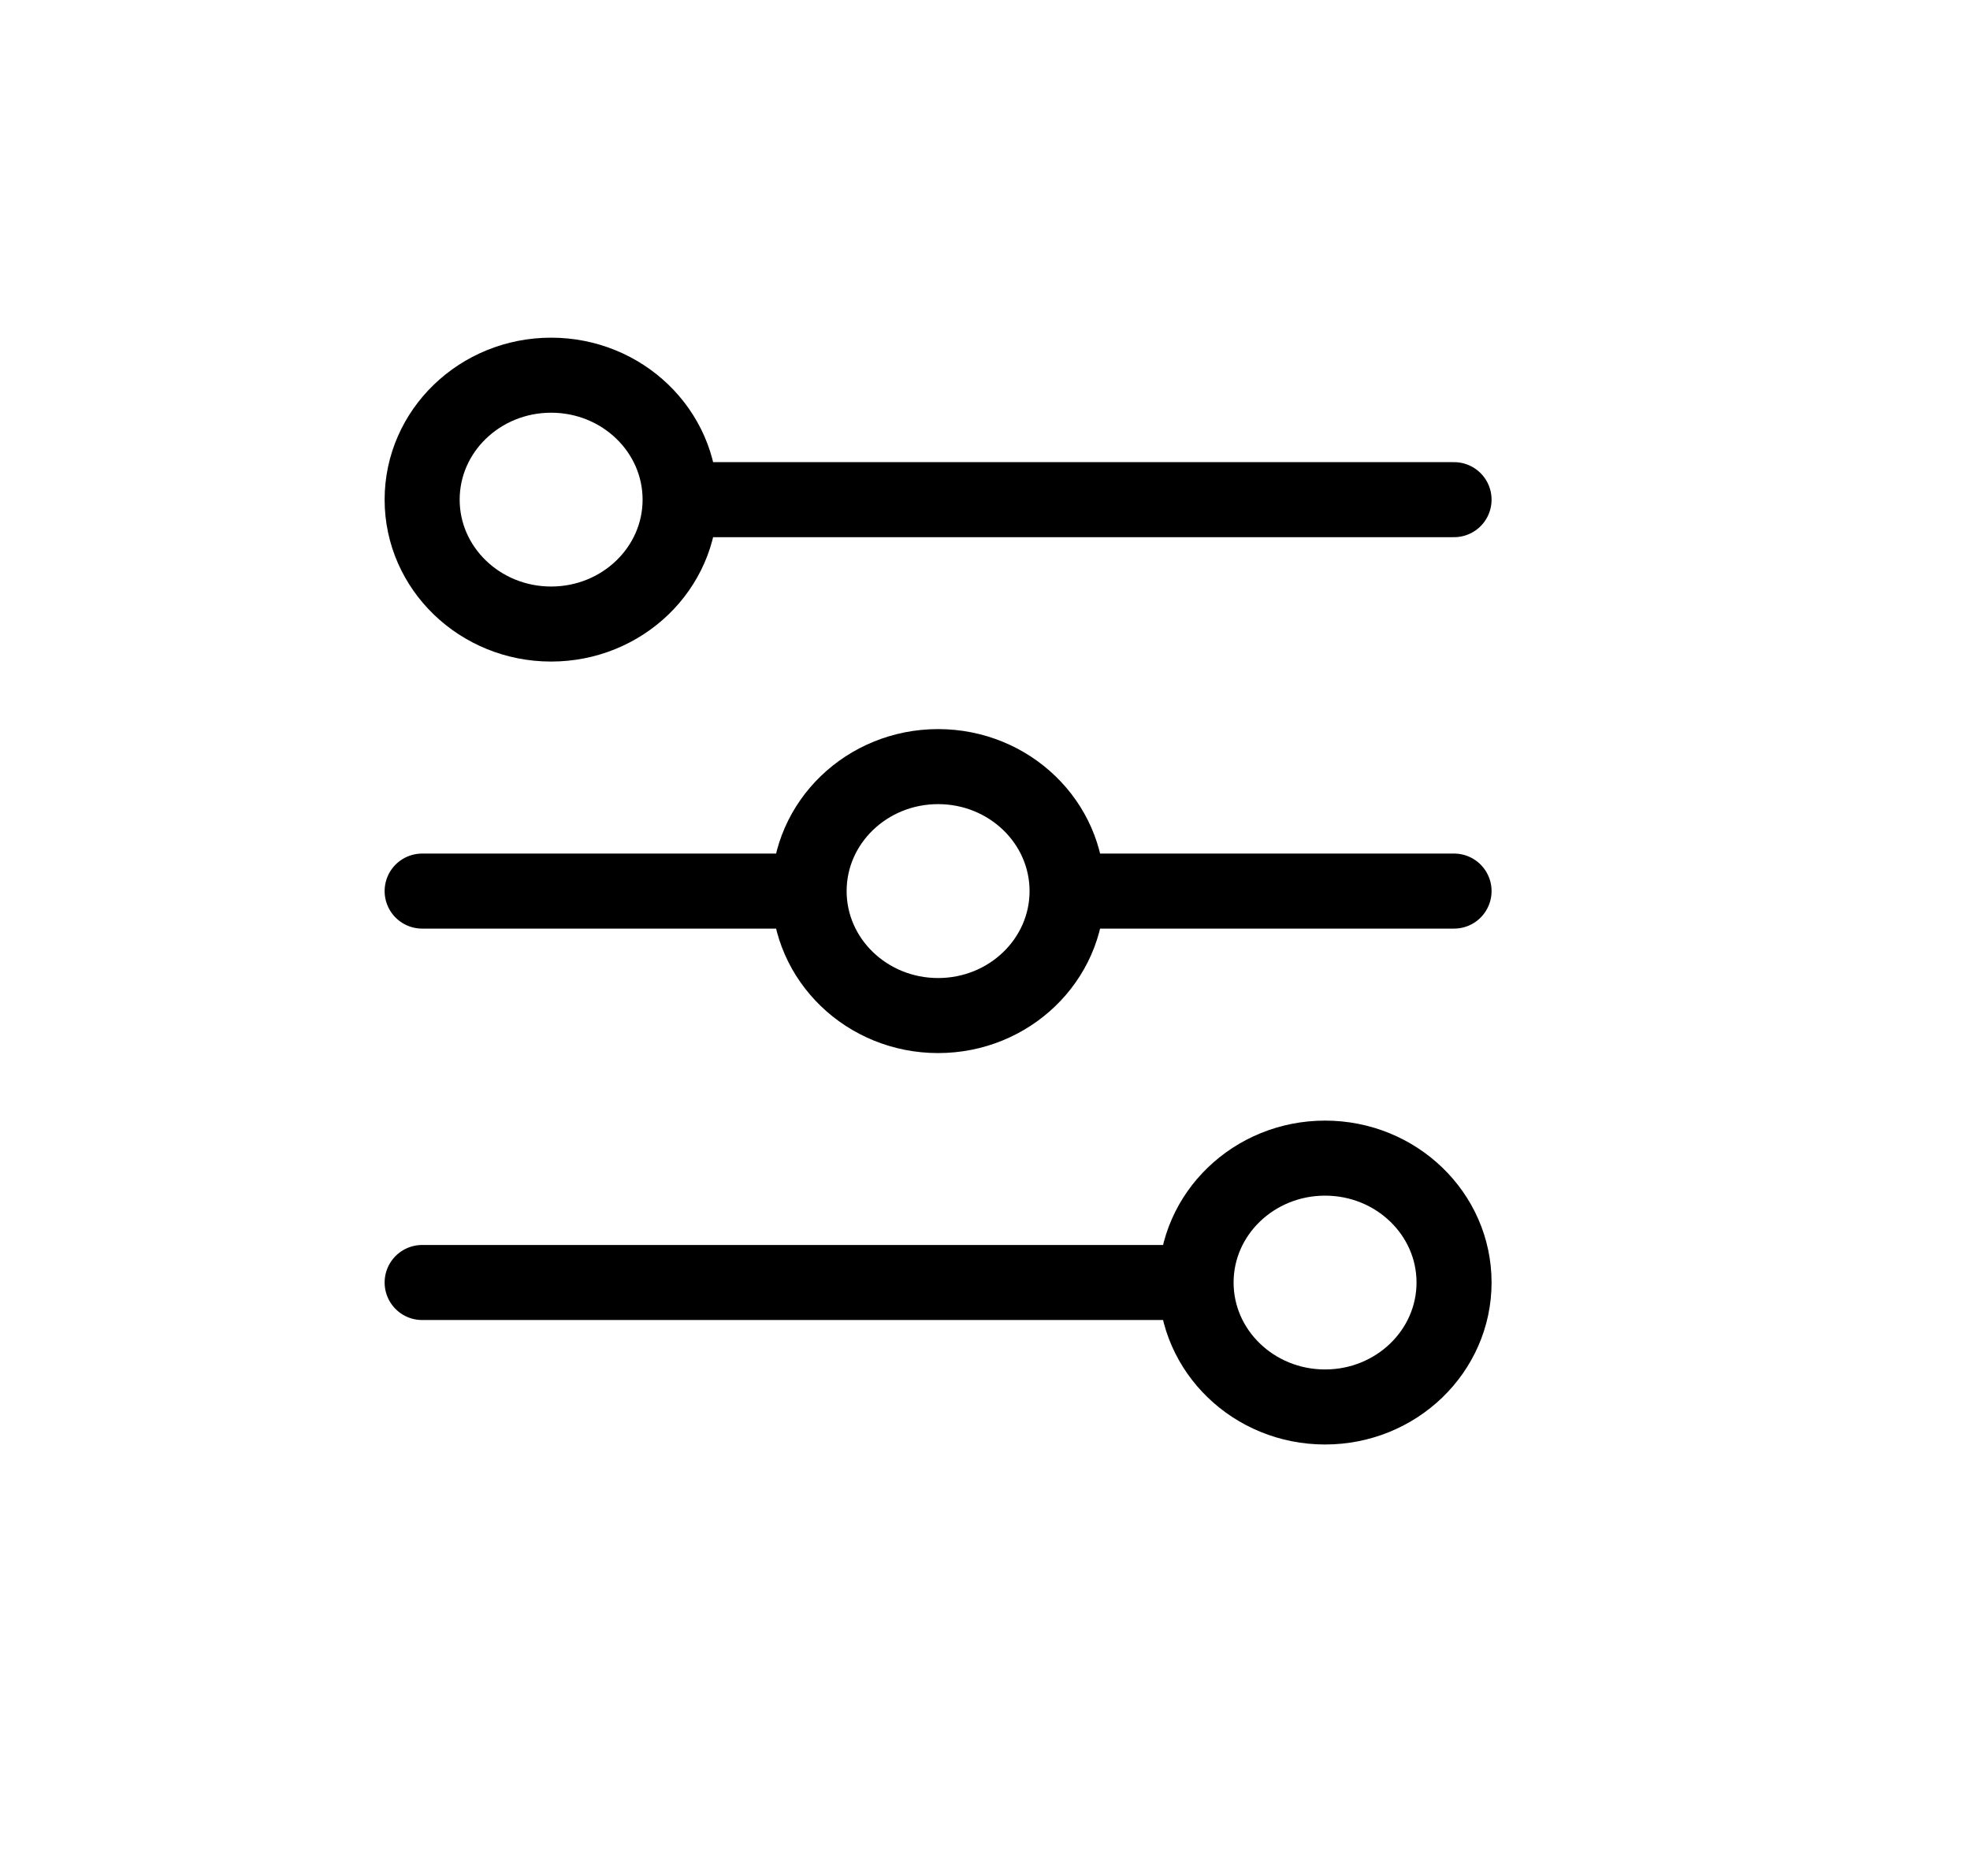 <svg width="21" height="20" viewBox="0 0 21 20" fill="none" xmlns="http://www.w3.org/2000/svg">
    <path
        d="M4.5 9.5H8.625M8.625 9.5C8.625 8.767 9.241 8.173 10 8.173C10.759 8.173 11.375 8.767 11.375 9.5M8.625 9.5C8.625 10.233 9.241 10.827 10 10.827C10.759 10.827 11.375 10.233 11.375 9.5M4.5 13.673H12.75M12.75 13.673C12.75 12.941 13.366 12.347 14.125 12.347C14.884 12.347 15.5 12.941 15.5 13.673C15.5 14.406 14.884 15 14.125 15C13.366 15 12.75 14.406 12.75 13.673ZM11.375 9.5H15.5M15.5 5.327H7.25M7.25 5.327C7.25 4.594 6.634 4 5.875 4C5.116 4 4.5 4.594 4.5 5.327C4.5 6.059 5.116 6.653 5.875 6.653C6.634 6.653 7.25 6.059 7.25 5.327Z"
        stroke="black" stroke-width="0.8" stroke-linecap="round" stroke-linejoin="round"/>
</svg>
